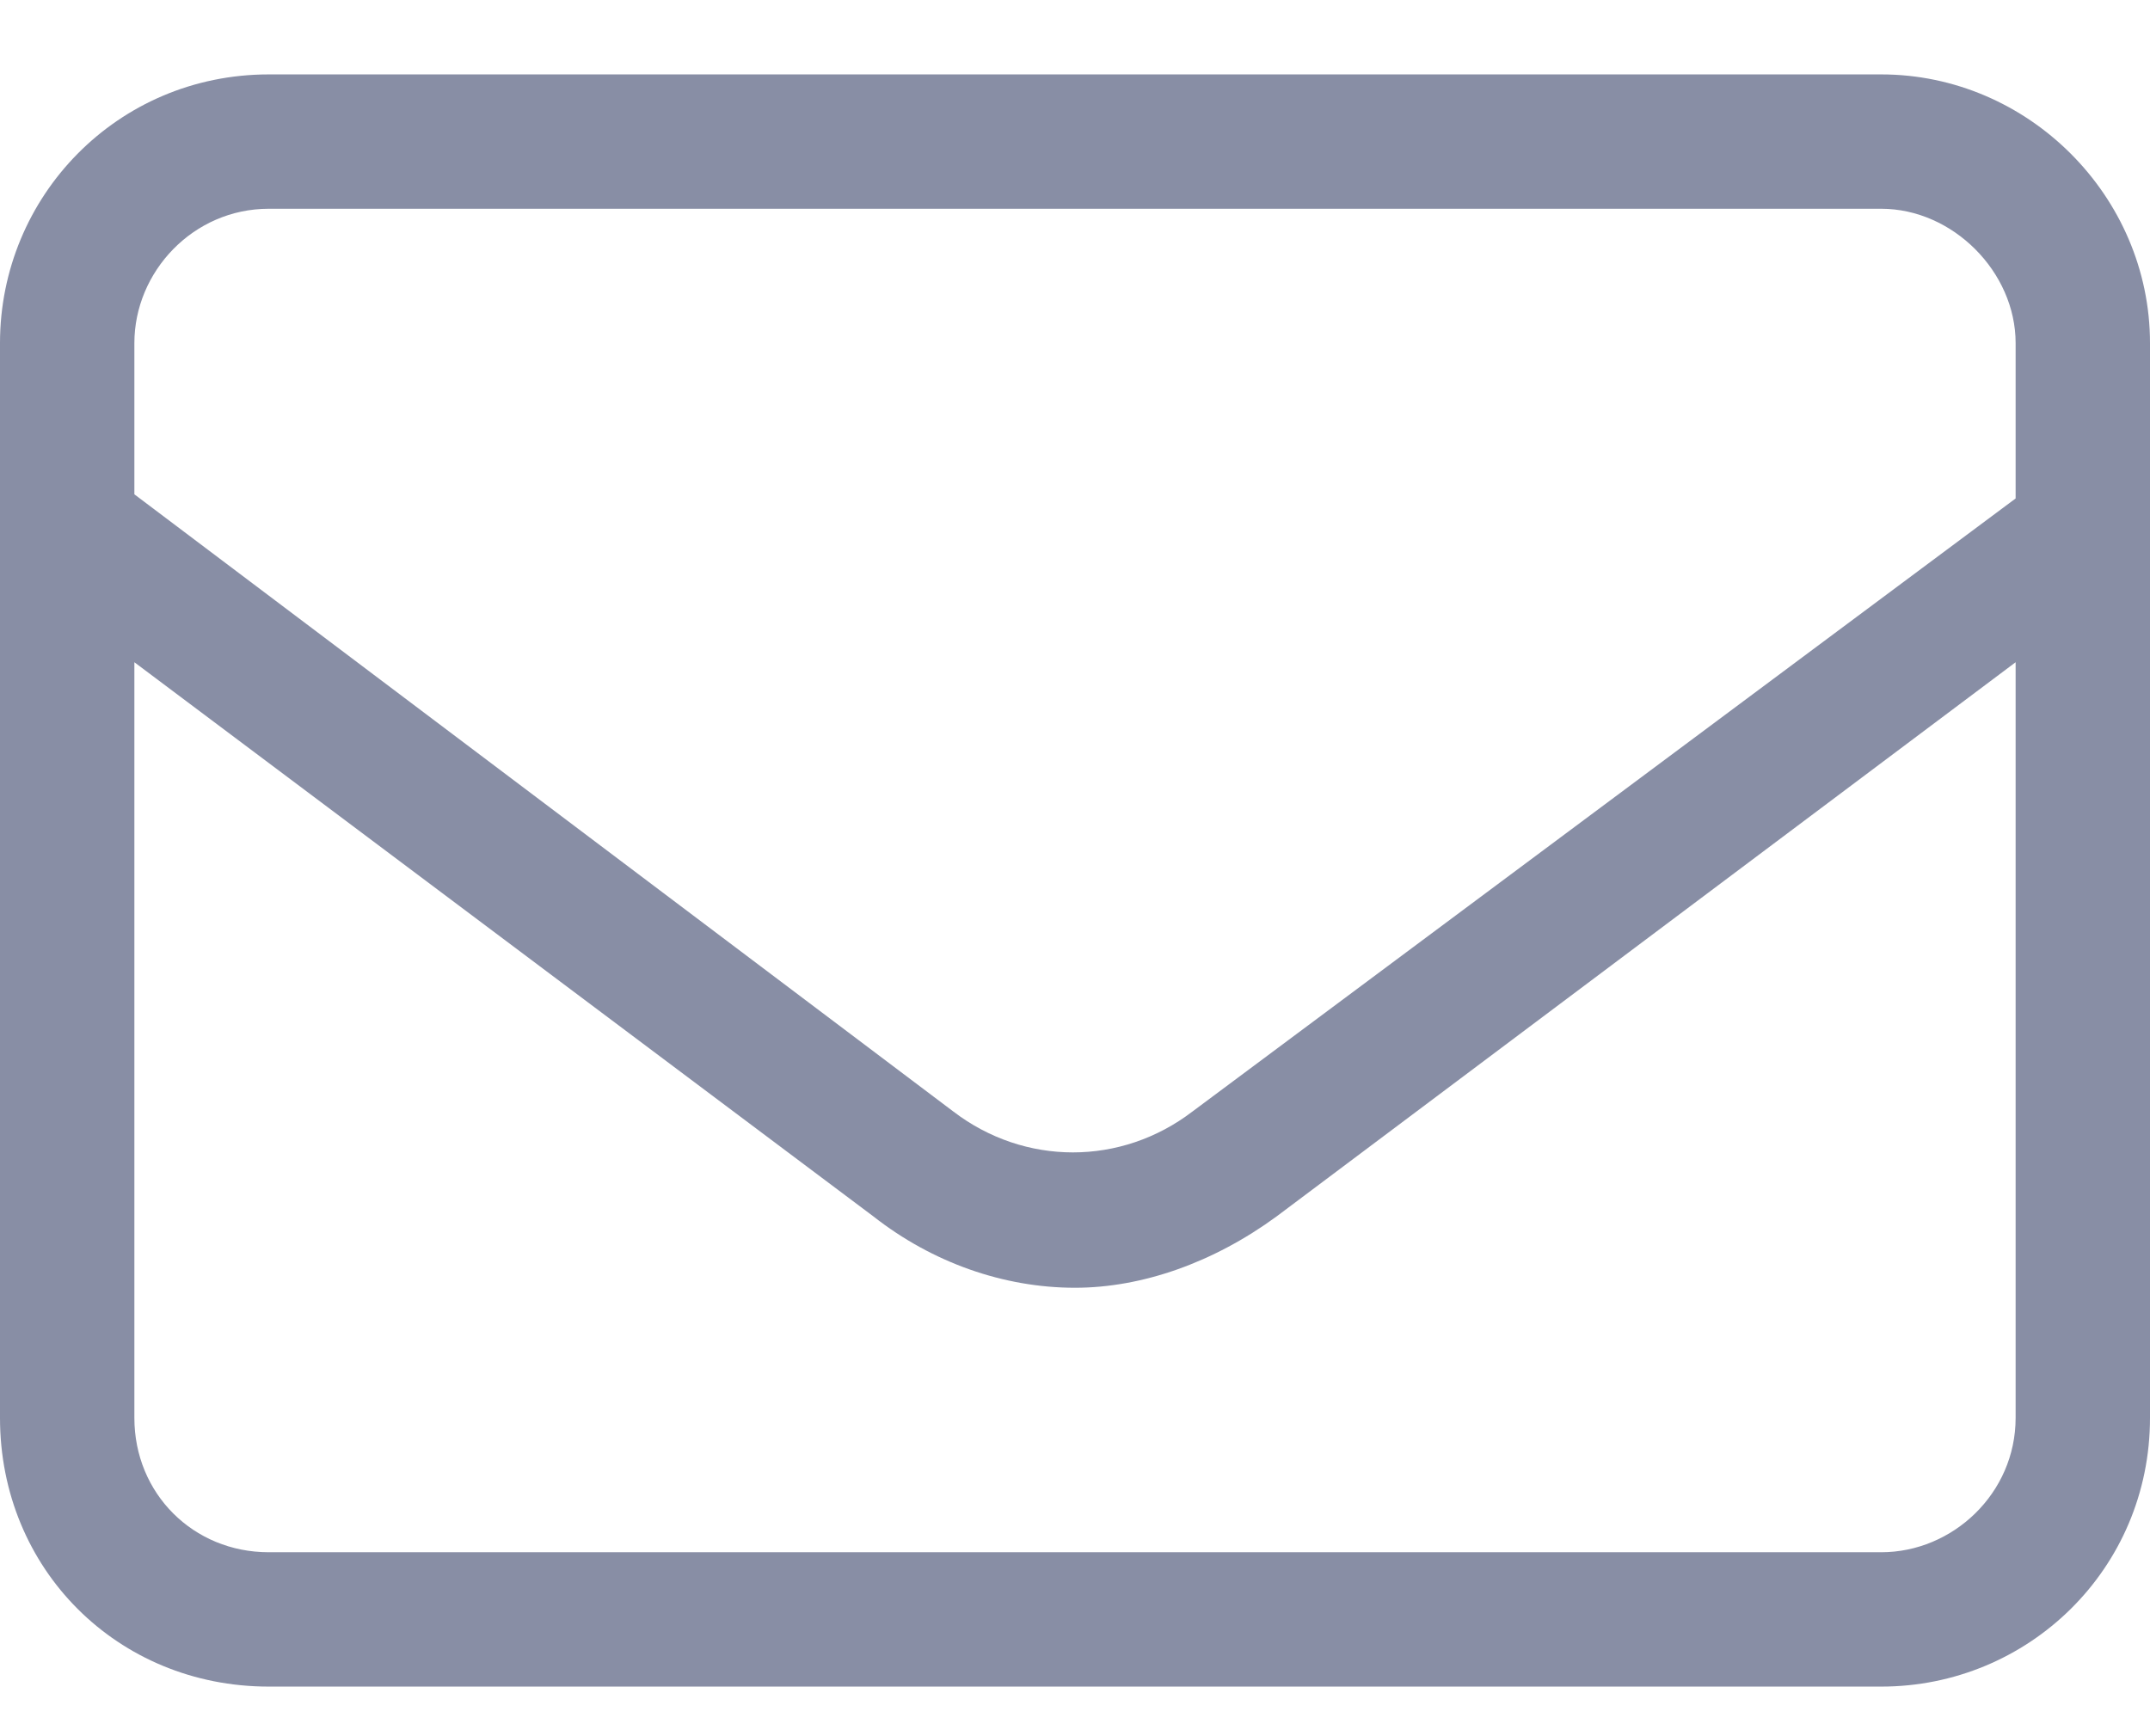 <svg width="26" height="21" viewBox="0 0 26 21" fill="none" xmlns="http://www.w3.org/2000/svg">
<path d="M22.75 0.9H3.25C1.422 0.9 0 2.373 0 4.15V17.15C0 18.979 1.422 20.4 3.25 20.4H22.75C24.527 20.4 26 18.979 26 17.15V4.15C26 2.373 24.527 0.9 22.75 0.9ZM3.25 2.525H22.75C23.613 2.525 24.375 3.287 24.375 4.15V6.029L14.422 13.443C13.559 14.104 12.391 14.104 11.527 13.443L1.625 5.979V4.15C1.625 3.287 2.336 2.525 3.25 2.525ZM24.375 17.15C24.375 18.064 23.613 18.775 22.75 18.775H3.25C2.336 18.775 1.625 18.064 1.625 17.15V8.01L10.562 14.713C11.273 15.271 12.137 15.576 13 15.576C13.812 15.576 14.676 15.271 15.438 14.713L24.375 8.01V17.15Z" fill="#888EA5"/>
</svg>

